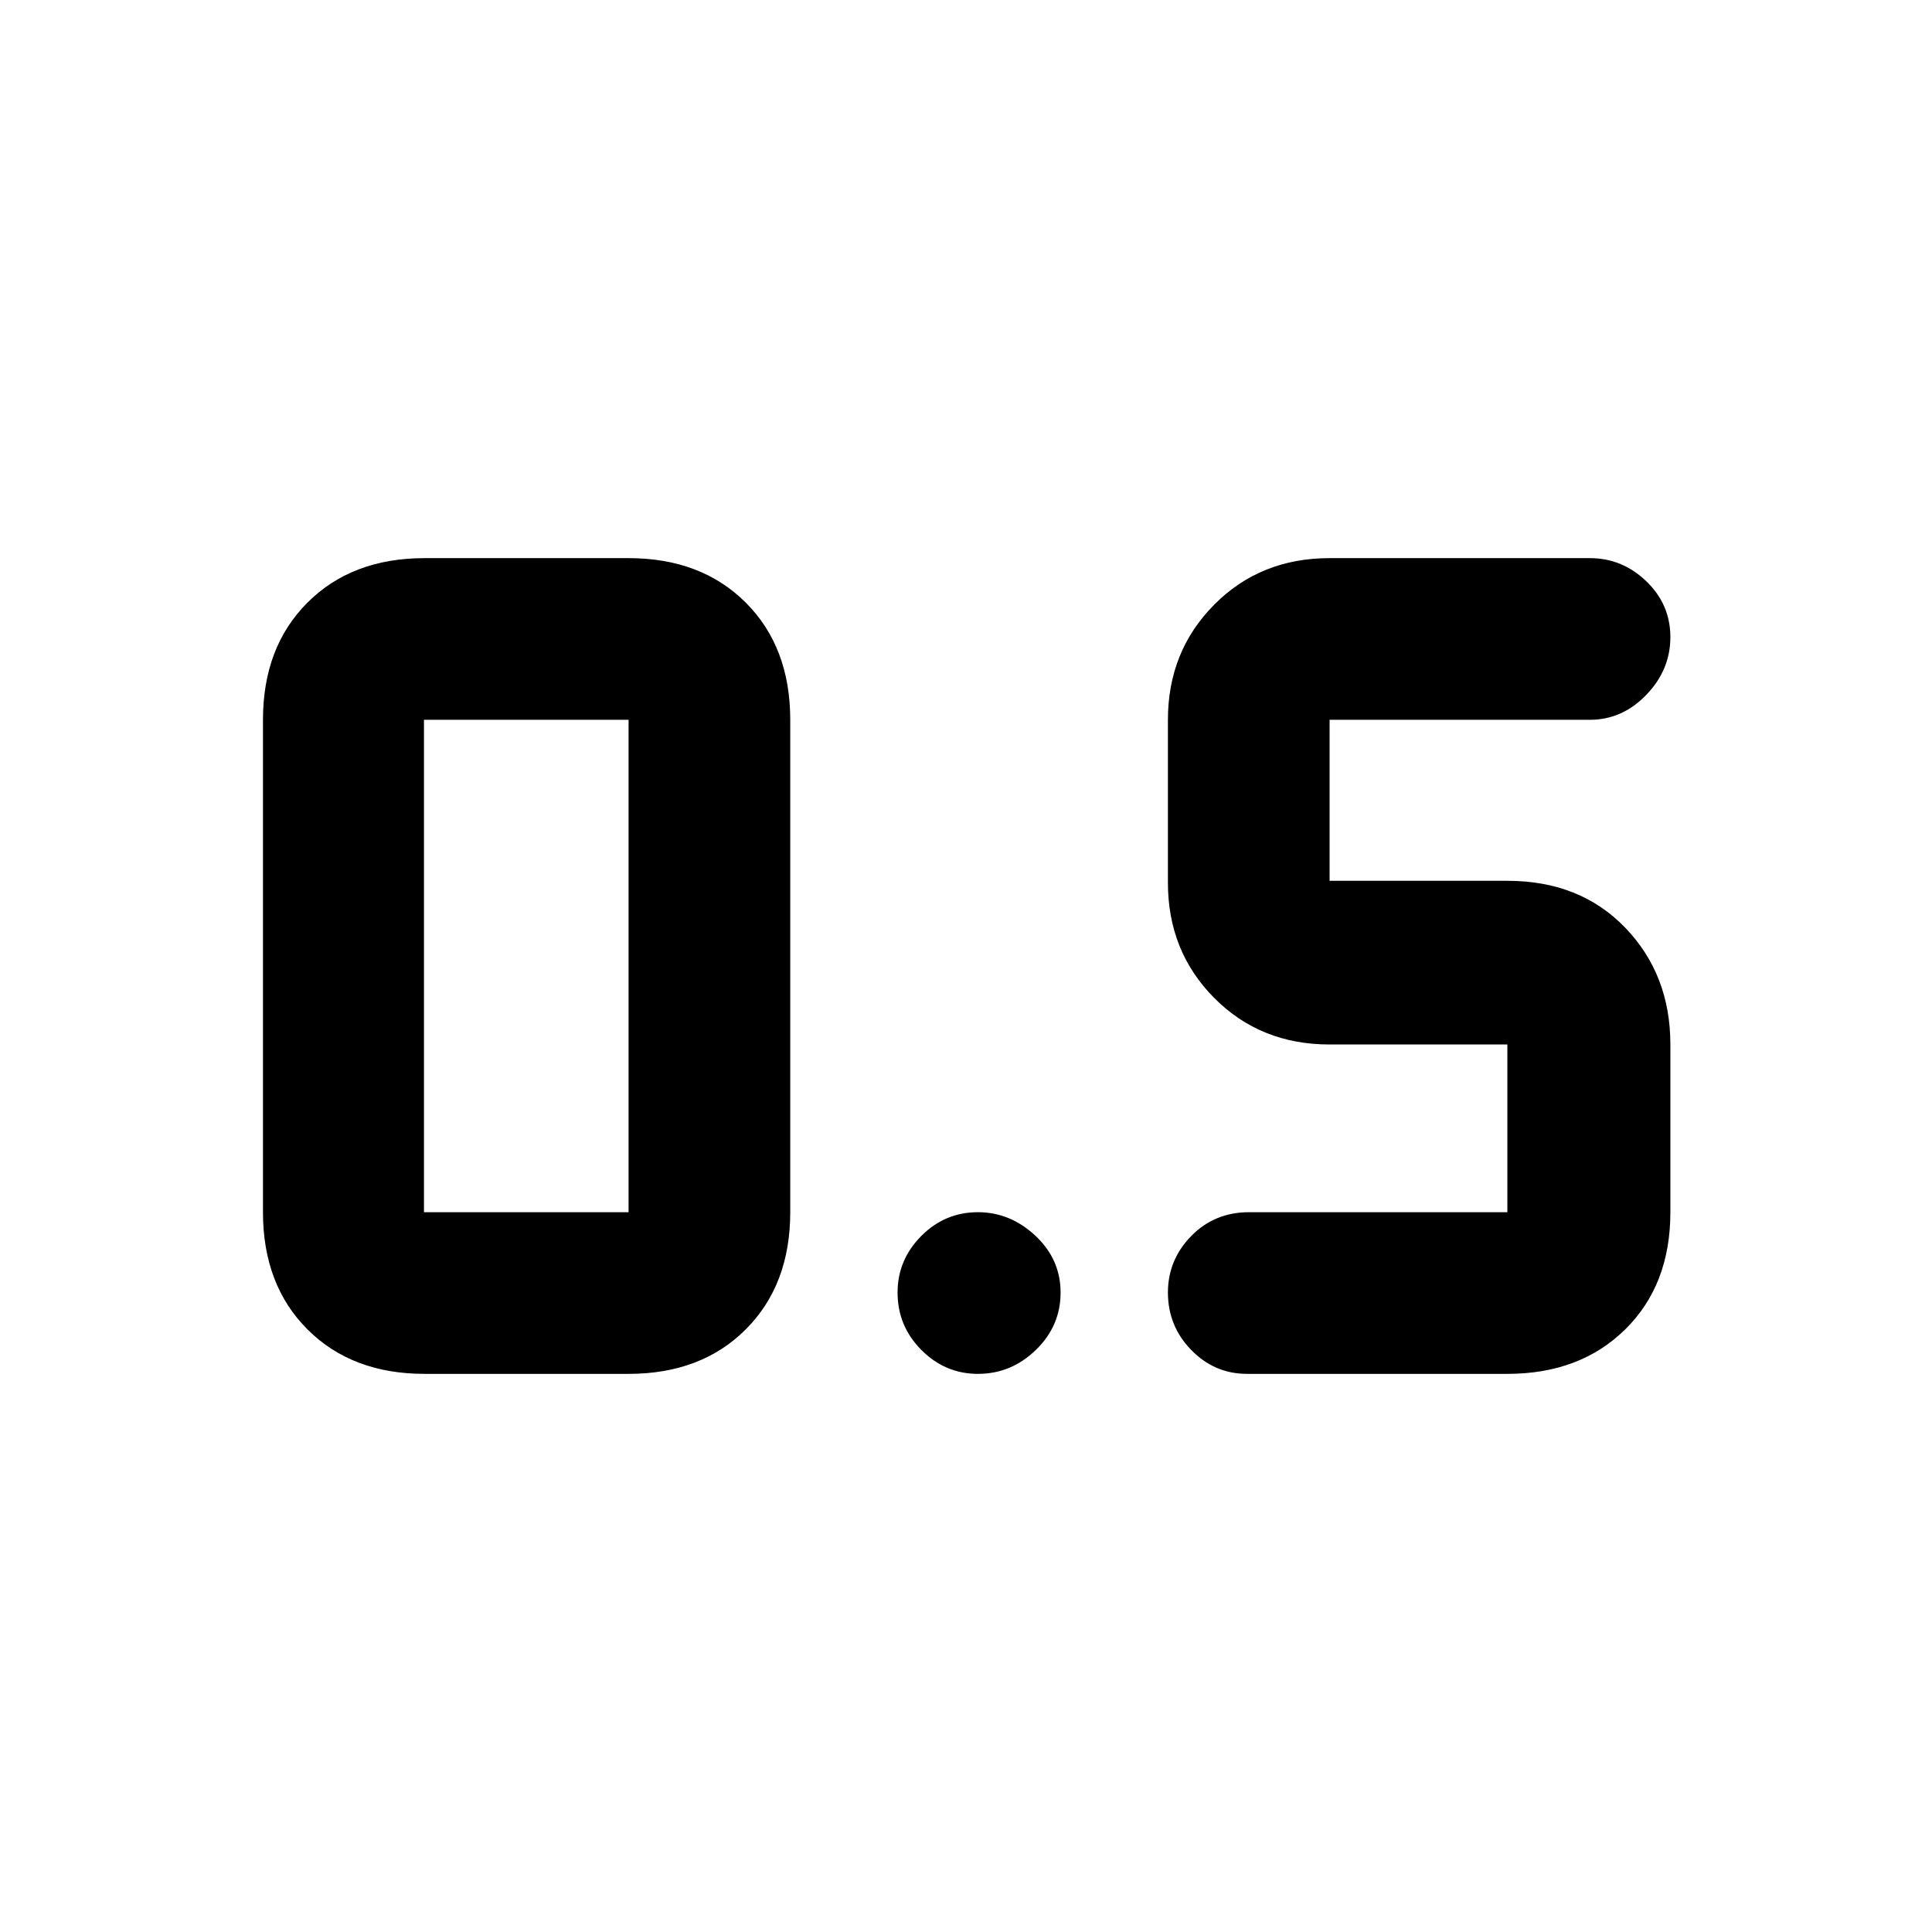 <svg xmlns="http://www.w3.org/2000/svg" height="40" viewBox="0 -960 960 960" width="40"><path d="M619.666-277.333q-16.191 0-27.762-11.882-11.571-11.882-11.571-28.533 0-16.227 11.575-28.072 11.575-11.846 28.758-11.846H749V-441h-88.334q-34.421 0-57.377-23.173-22.956-23.173-22.956-57.16v-81.001q0-33.987 22.956-57.16 22.956-23.173 57.377-23.173H790q16.091 0 28.045 11.497Q830-659.673 830-643.41q0 16.264-11.955 28.67-11.954 12.406-28.045 12.406H660.666v80.001H749q36.125 0 58.562 23.304Q830-475.725 830-441v83.334q0 36.125-22.438 58.229-22.437 22.104-58.562 22.104H619.666Zm-408.666 0q-36.125 0-58.229-22.104t-22.104-58.229v-244.668q0-36.125 22.104-58.229T211-682.667h101.334q36.125 0 58.229 22.104t22.104 58.229v244.668q0 36.125-22.104 58.229t-58.229 22.104H211Zm-.334-80.333h101.668v-244.668H210.666v244.668Zm275.252 80.333q-16.268 0-28.093-11.882T446-317.748q0-16.227 11.747-28.072 11.748-11.846 28.2-11.846 16.028 0 28.54 11.698Q527-334.269 527-317.707q0 16.561-12.266 28.468-12.265 11.906-28.816 11.906Z"/></svg>